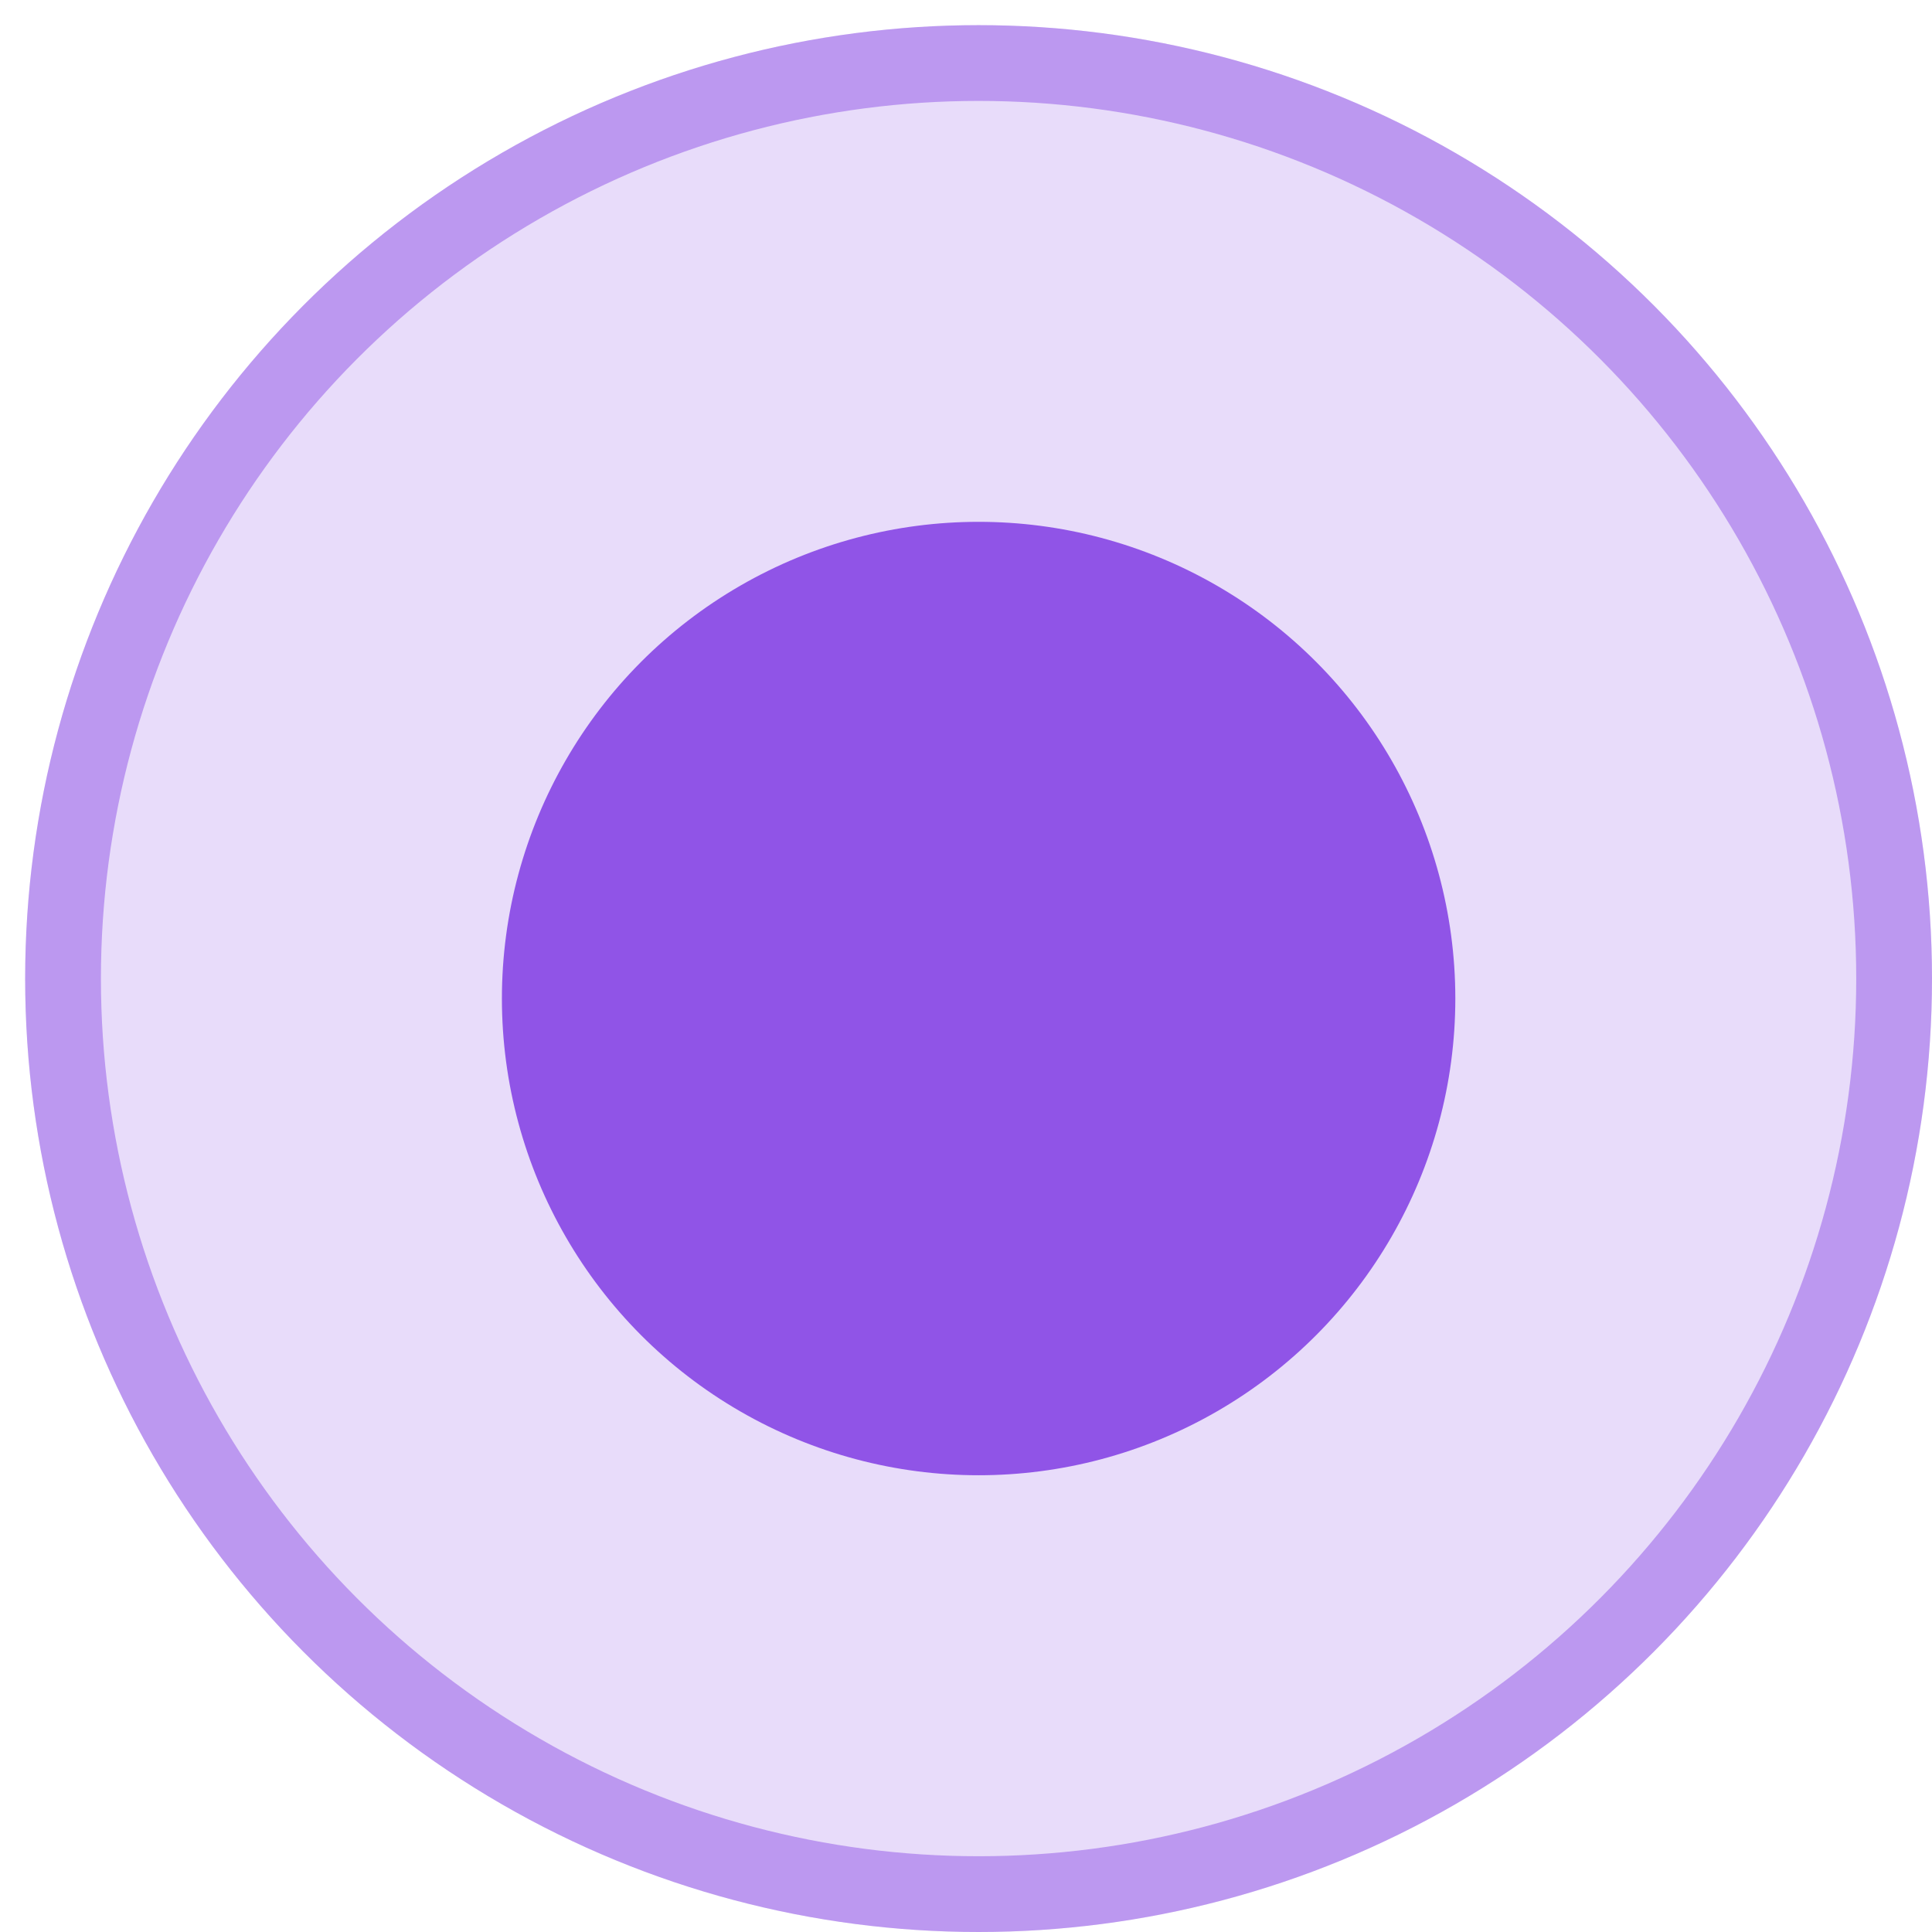 <svg width="51" height="51" viewBox="0 0 51 51" fill="none" xmlns="http://www.w3.org/2000/svg">
<circle cx="25.832" cy="25.832" r="25.168" fill="#9054E7" fill-opacity="0.2"/>
<circle cx="25.832" cy="25.832" r="24.168" stroke="#9054E7" stroke-opacity="0.5" stroke-width="2"/>
<circle cx="25.833" cy="26.359" r="12.584" fill="#9054E7"/>
</svg>
